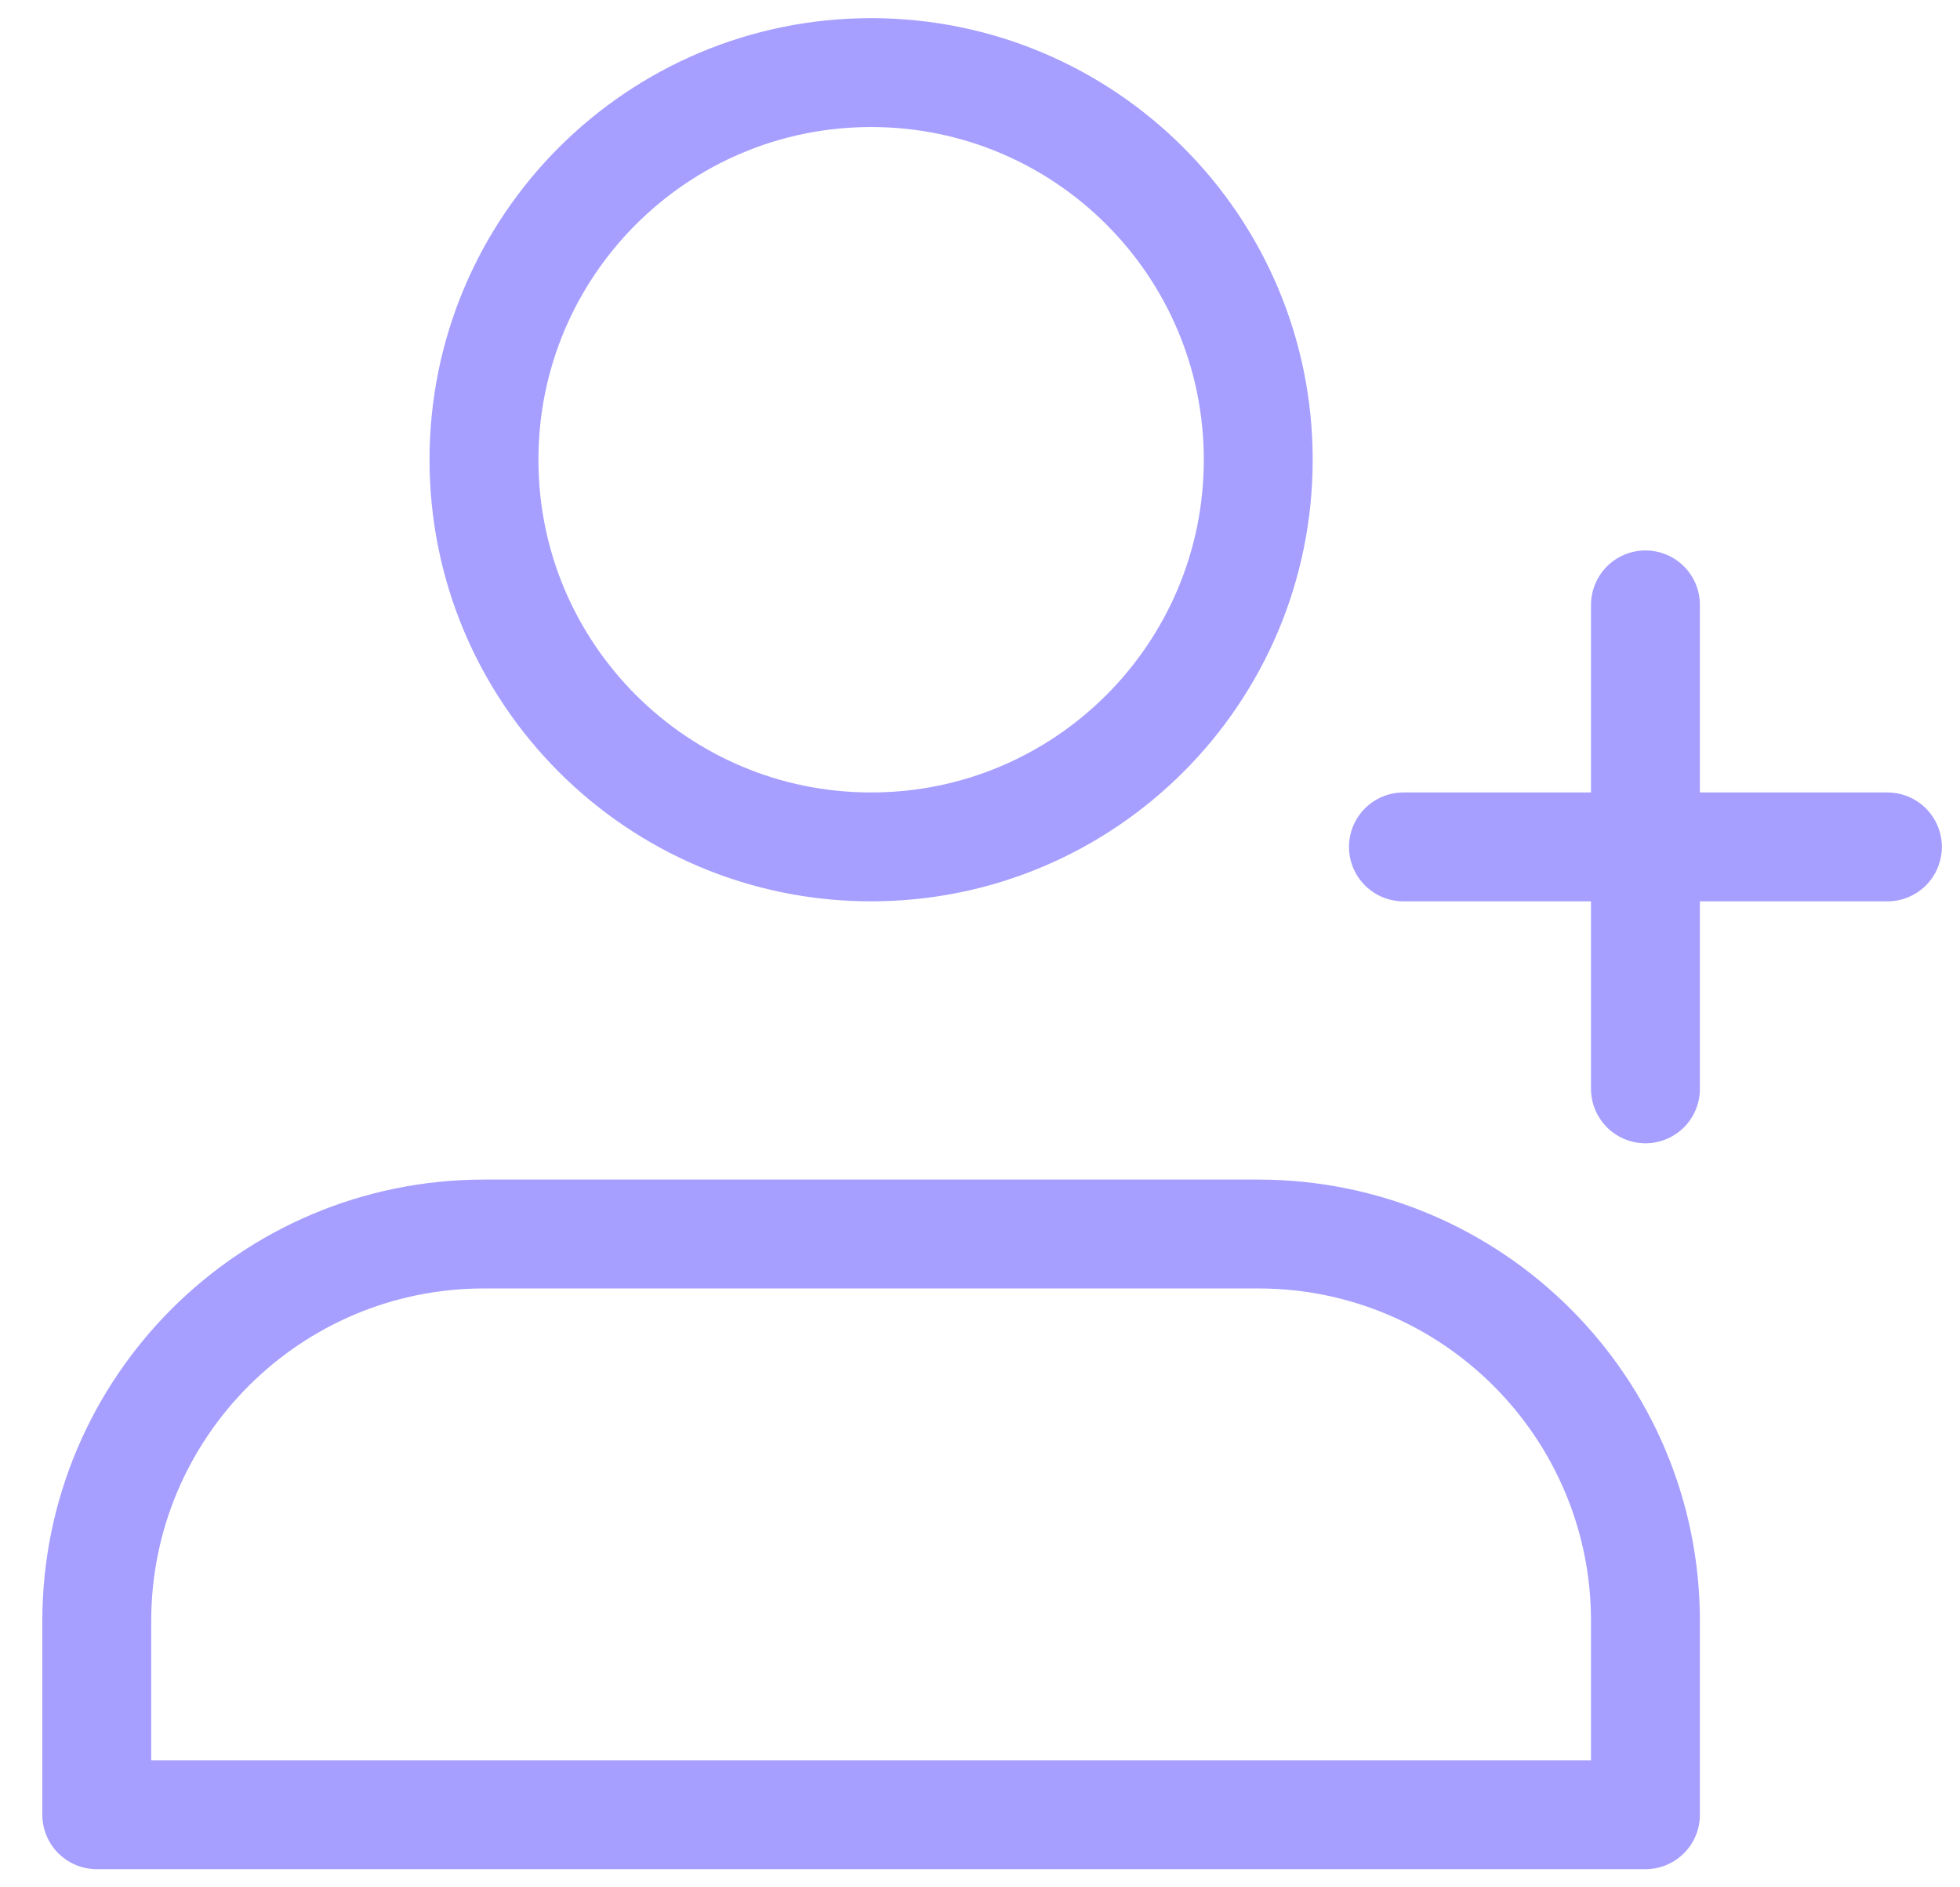 <svg width="27" height="26" viewBox="0 0 27 26" fill="none" xmlns="http://www.w3.org/2000/svg">
<path d="M22.667 8.333V15M19.333 11.667H26M6.667 17H17.333C20.279 17 22.667 19.388 22.667 22.333V25H1.333V22.333C1.333 19.388 3.721 17 6.667 17ZM17.333 6.333C17.333 9.279 14.946 11.667 12 11.667C9.055 11.667 6.667 9.279 6.667 6.333C6.667 3.388 9.055 1 12 1C14.946 1 17.333 3.388 17.333 6.333Z" stroke="#A69FFF" stroke-width="1.5" stroke-linecap="round" stroke-linejoin="round"/>
</svg>
